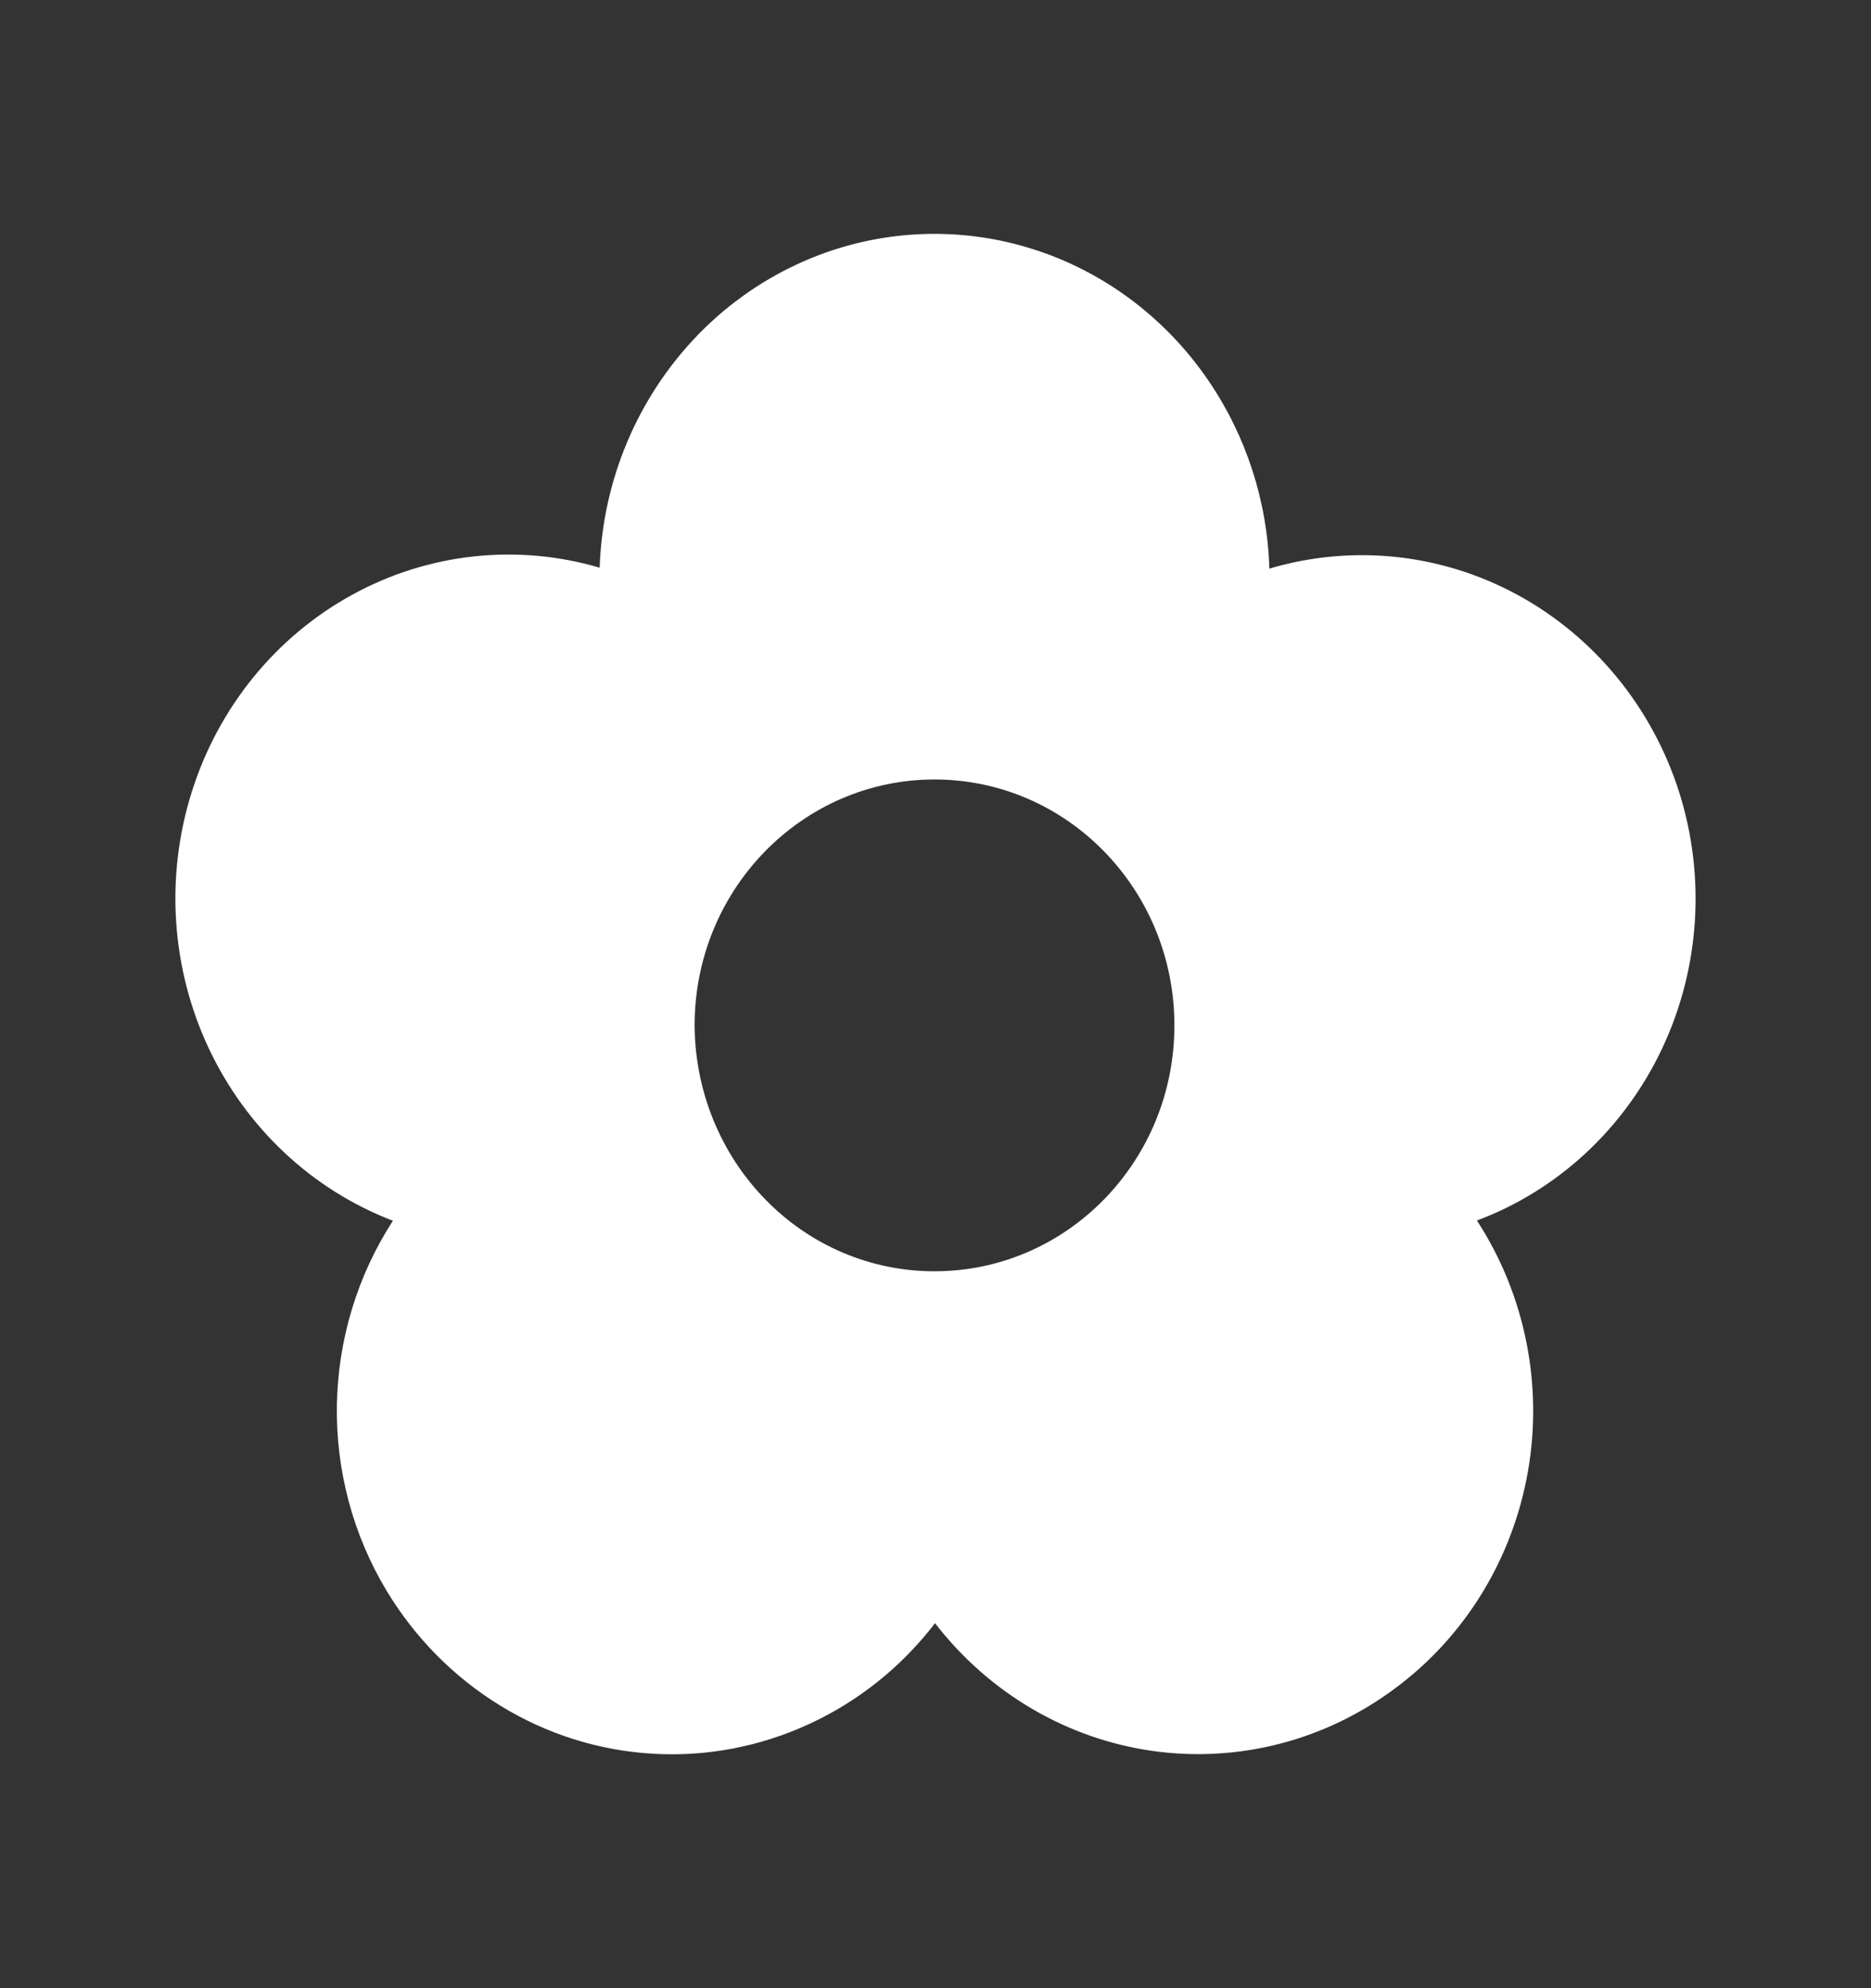 <svg width="16" height="17" viewBox="0 0 16 17" fill="none" xmlns="http://www.w3.org/2000/svg">
<rect x="0" y="0" width="16" height="17" fill="#333333" stroke="none"/>
<path fill-rule="evenodd" clip-rule="evenodd" d="M5.965 2.866C6.361 2.458 6.863 2.178 7.41 2.061C7.958 1.944 8.526 1.995 9.046 2.207C9.566 2.42 10.014 2.784 10.335 3.256C10.657 3.728 10.838 4.286 10.855 4.862C11.566 4.651 12.328 4.732 12.982 5.089C13.635 5.446 14.13 6.05 14.36 6.775C14.588 7.497 14.536 8.284 14.213 8.967C13.89 9.65 13.322 10.177 12.63 10.436C13.04 11.066 13.197 11.836 13.066 12.583C12.935 13.33 12.527 13.995 11.929 14.437C11.33 14.884 10.587 15.075 9.854 14.971C9.122 14.867 8.457 14.476 7.996 13.879C7.71 14.252 7.341 14.547 6.92 14.741C6.5 14.935 6.04 15.023 5.58 14.995C5.12 14.968 4.674 14.827 4.278 14.584C3.882 14.341 3.548 14.004 3.305 13.6C3.018 13.123 2.871 12.571 2.881 12.011C2.891 11.45 3.058 10.904 3.36 10.438C2.67 10.174 2.105 9.645 1.784 8.961C1.463 8.277 1.412 7.491 1.641 6.768C1.869 6.046 2.36 5.443 3.011 5.086C3.661 4.729 4.42 4.646 5.128 4.854C5.153 4.106 5.453 3.396 5.965 2.867V2.866ZM10.043 8.768C10.043 9.929 9.125 10.87 7.992 10.87C7.45 10.871 6.929 10.651 6.545 10.256C6.16 9.862 5.943 9.327 5.94 8.768C5.94 7.606 6.859 6.665 7.992 6.665C9.125 6.665 10.043 7.606 10.043 8.768Z" fill="white"/>
</svg>
